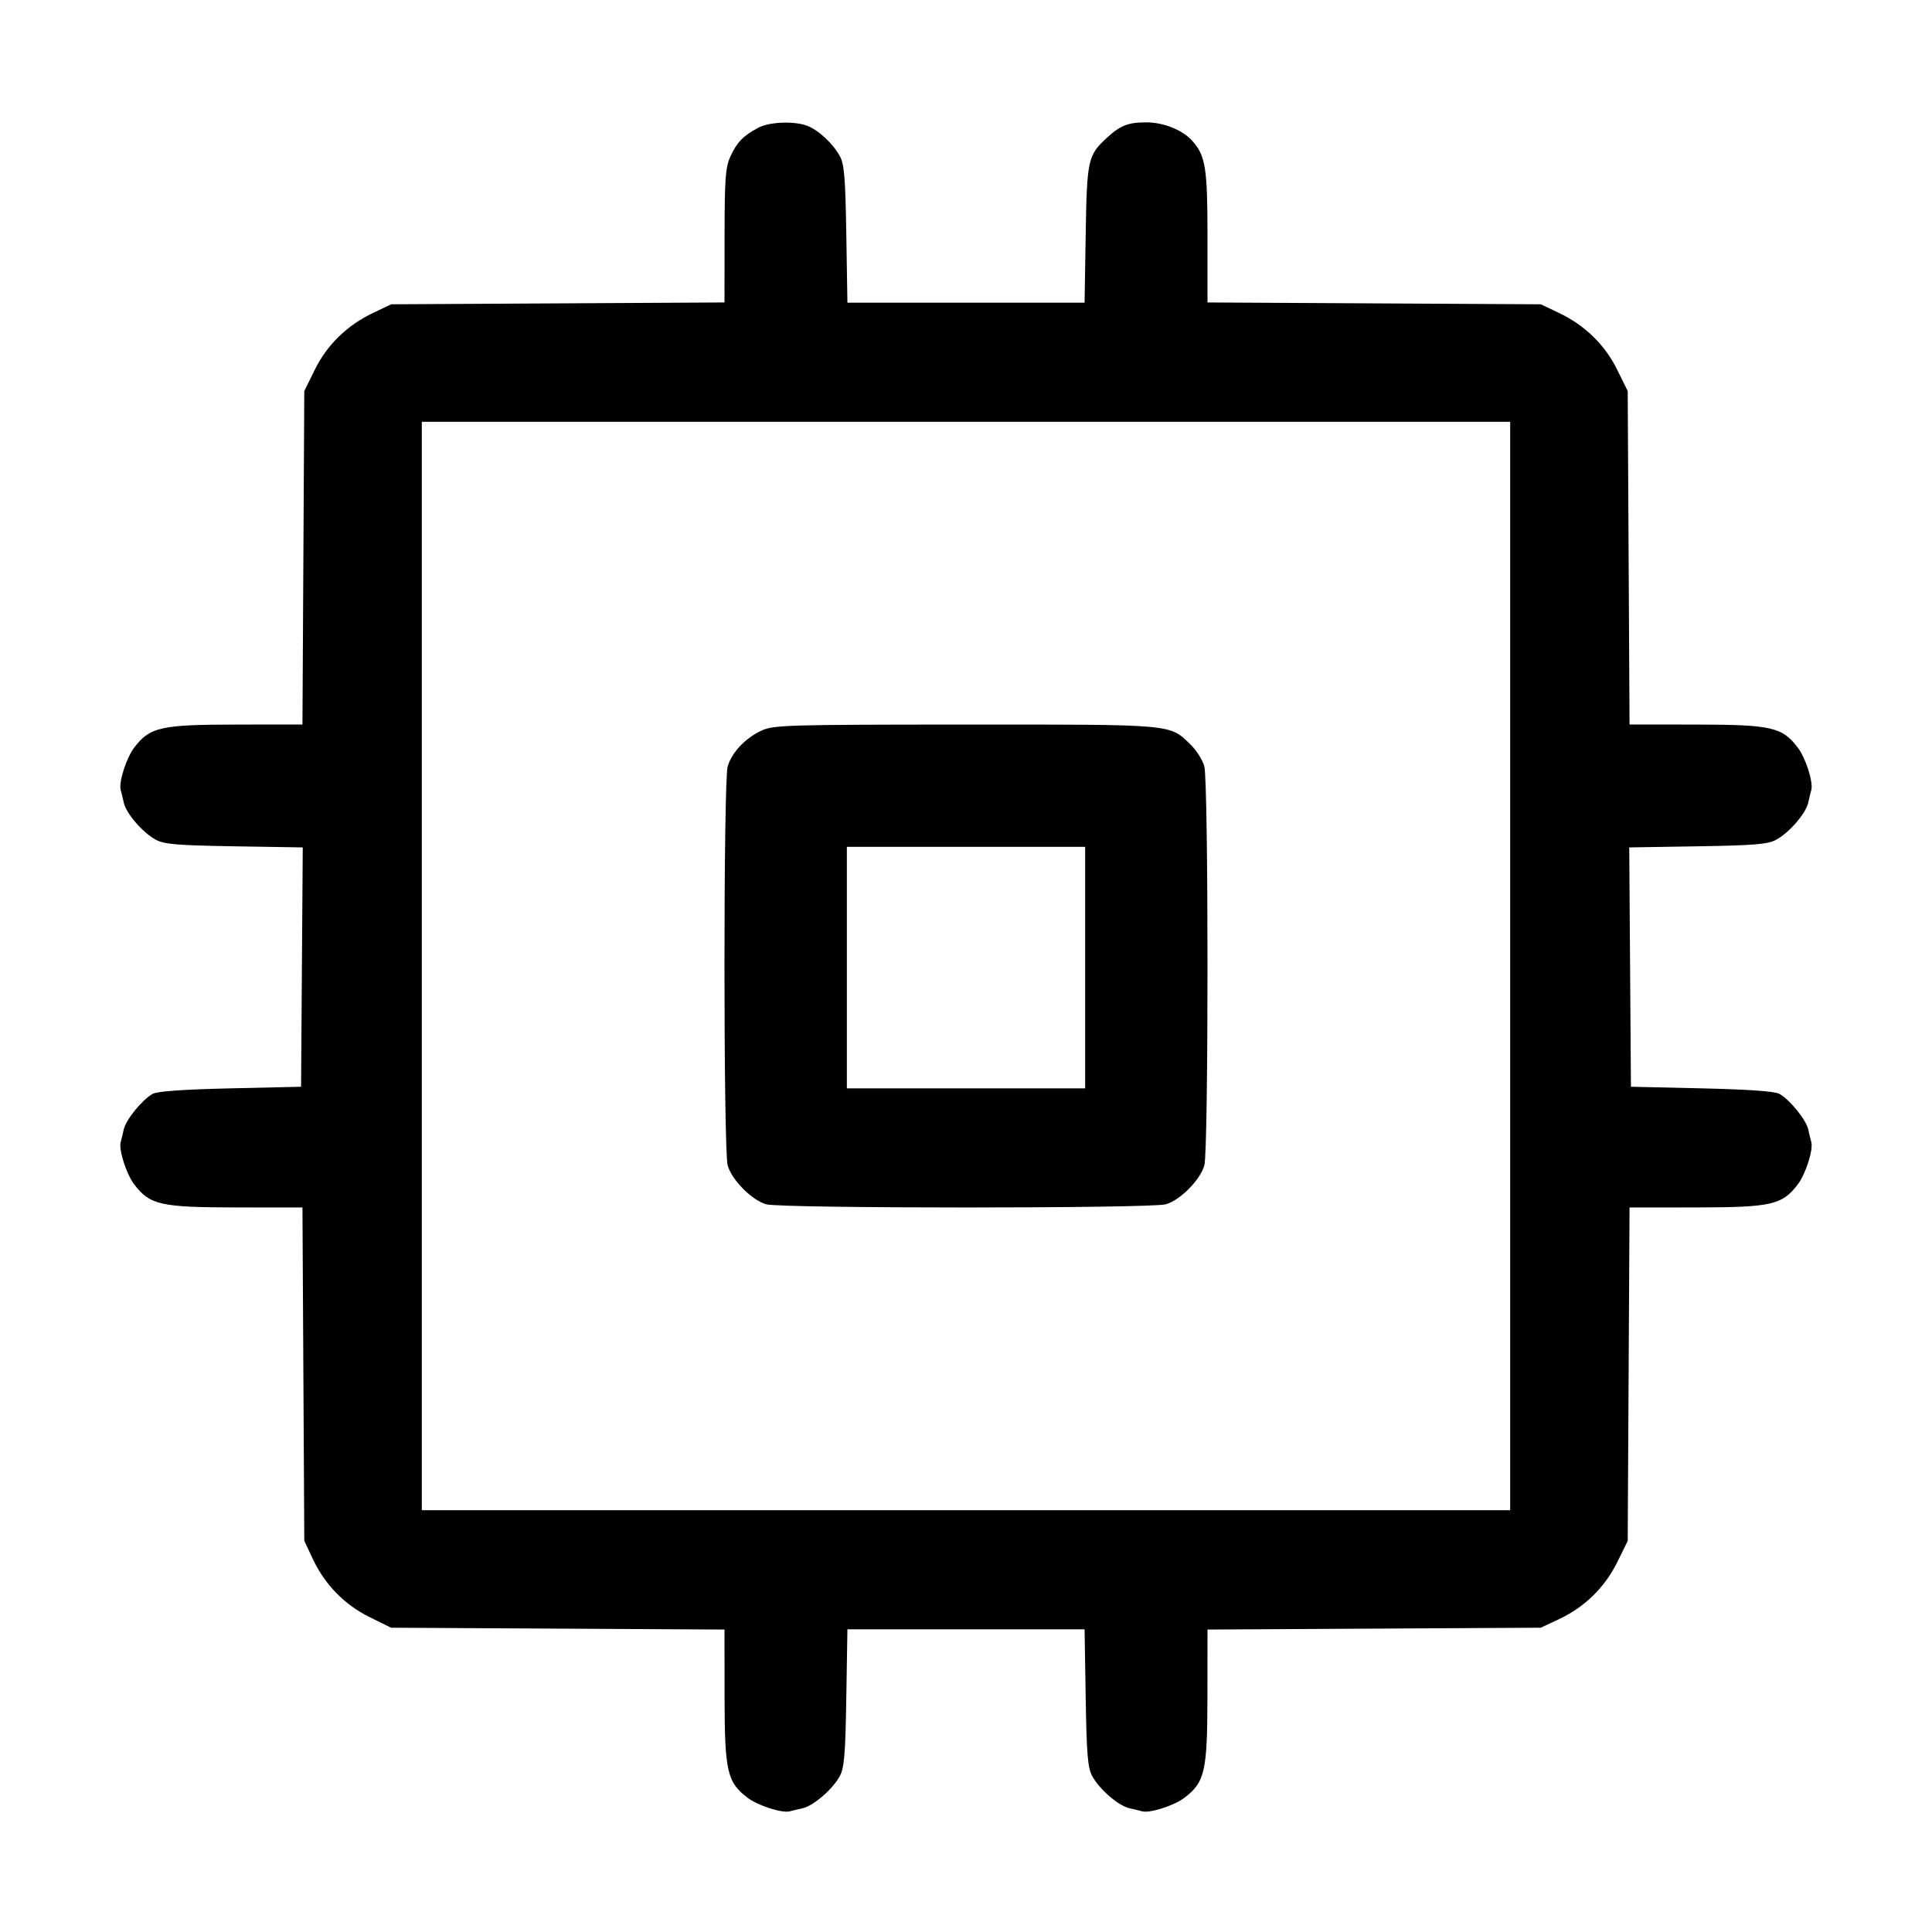 <svg fill="currentColor" viewBox="0 0 256 256" xmlns="http://www.w3.org/2000/svg"><path d="M100.480 16.924 C 98.503 17.968,97.654 18.839,96.802 20.693 C 96.123 22.172,96.017 23.579,96.009 31.239 L 96.000 40.077 73.920 40.199 L 51.840 40.320 49.493 41.434 C 46.013 43.085,43.348 45.670,41.722 48.973 L 40.320 51.820 40.199 73.910 L 40.077 96.000 31.239 96.009 C 21.287 96.020,19.856 96.344,17.788 99.055 C 16.731 100.441,15.698 103.693,15.998 104.693 C 16.077 104.957,16.257 105.698,16.397 106.339 C 16.714 107.787,18.892 110.313,20.650 111.272 C 21.747 111.870,23.525 112.019,31.045 112.140 L 40.117 112.287 40.005 128.143 L 39.893 144.000 30.507 144.213 C 24.303 144.354,20.814 144.602,20.219 144.944 C 18.803 145.755,16.678 148.379,16.397 149.661 C 16.257 150.302,16.077 151.043,15.998 151.307 C 15.698 152.307,16.731 155.559,17.788 156.945 C 19.856 159.656,21.287 159.980,31.239 159.991 L 40.077 160.000 40.199 182.080 L 40.320 204.160 41.455 206.581 C 43.044 209.971,45.666 212.649,49.005 214.293 L 51.820 215.680 73.910 215.801 L 96.000 215.923 96.009 224.761 C 96.020 234.713,96.344 236.144,99.055 238.212 C 100.441 239.269,103.693 240.302,104.693 240.002 C 104.957 239.923,105.698 239.743,106.339 239.603 C 107.787 239.286,110.313 237.108,111.272 235.350 C 111.870 234.253,112.019 232.475,112.140 224.960 L 112.287 215.893 128.000 215.893 L 143.713 215.893 143.860 224.960 C 143.981 232.475,144.130 234.253,144.728 235.350 C 145.687 237.108,148.213 239.286,149.661 239.603 C 150.302 239.743,151.043 239.923,151.307 240.002 C 152.307 240.302,155.559 239.269,156.945 238.212 C 159.656 236.144,159.980 234.713,159.991 224.761 L 160.000 215.923 182.080 215.801 L 204.160 215.680 206.581 214.545 C 209.971 212.956,212.649 210.334,214.293 206.995 L 215.680 204.180 215.801 182.090 L 215.923 160.000 224.761 159.991 C 234.713 159.980,236.144 159.656,238.212 156.945 C 239.269 155.559,240.302 152.307,240.002 151.307 C 239.923 151.043,239.743 150.302,239.603 149.661 C 239.322 148.379,237.197 145.755,235.781 144.944 C 235.186 144.602,231.697 144.354,225.493 144.213 L 216.107 144.000 215.995 128.143 L 215.883 112.287 224.955 112.140 C 232.475 112.019,234.253 111.870,235.350 111.272 C 237.108 110.313,239.286 107.787,239.603 106.339 C 239.743 105.698,239.923 104.957,240.002 104.693 C 240.302 103.693,239.269 100.441,238.212 99.055 C 236.144 96.344,234.713 96.020,224.761 96.009 L 215.923 96.000 215.801 73.910 L 215.680 51.820 214.278 48.973 C 212.652 45.670,209.987 43.085,206.507 41.434 L 204.160 40.320 182.080 40.199 L 160.000 40.077 160.000 31.332 C 160.000 22.221,159.741 20.609,157.957 18.637 C 156.667 17.210,154.168 16.213,151.882 16.213 C 149.472 16.213,148.429 16.626,146.629 18.292 C 144.151 20.586,144.019 21.190,143.860 31.040 L 143.713 40.107 128.000 40.107 L 112.287 40.107 112.140 31.040 C 112.020 23.604,111.867 21.743,111.288 20.693 C 110.357 19.004,108.450 17.231,106.959 16.667 C 105.222 16.011,101.963 16.140,100.480 16.924 M200.107 128.000 L 200.107 200.107 128.000 200.107 L 55.893 200.107 55.893 128.000 L 55.893 55.893 128.000 55.893 L 200.107 55.893 200.107 128.000 M100.907 96.809 C 98.738 97.813,96.954 99.708,96.418 101.576 C 95.855 103.539,95.857 152.468,96.421 154.432 C 96.975 156.366,99.643 159.052,101.532 159.576 C 103.555 160.138,152.445 160.138,154.468 159.576 C 156.357 159.052,159.025 156.366,159.579 154.432 C 160.144 152.464,160.140 103.561,159.575 101.528 C 159.344 100.696,158.529 99.410,157.764 98.669 C 154.927 95.924,155.771 95.999,127.907 96.009 C 104.198 96.018,102.506 96.068,100.907 96.809 M143.787 128.213 L 143.787 144.213 128.000 144.213 L 112.213 144.213 112.213 128.213 L 112.213 112.213 128.000 112.213 L 143.787 112.213 143.787 128.213 " stroke="none" fill-rule="evenodd"></path></svg>